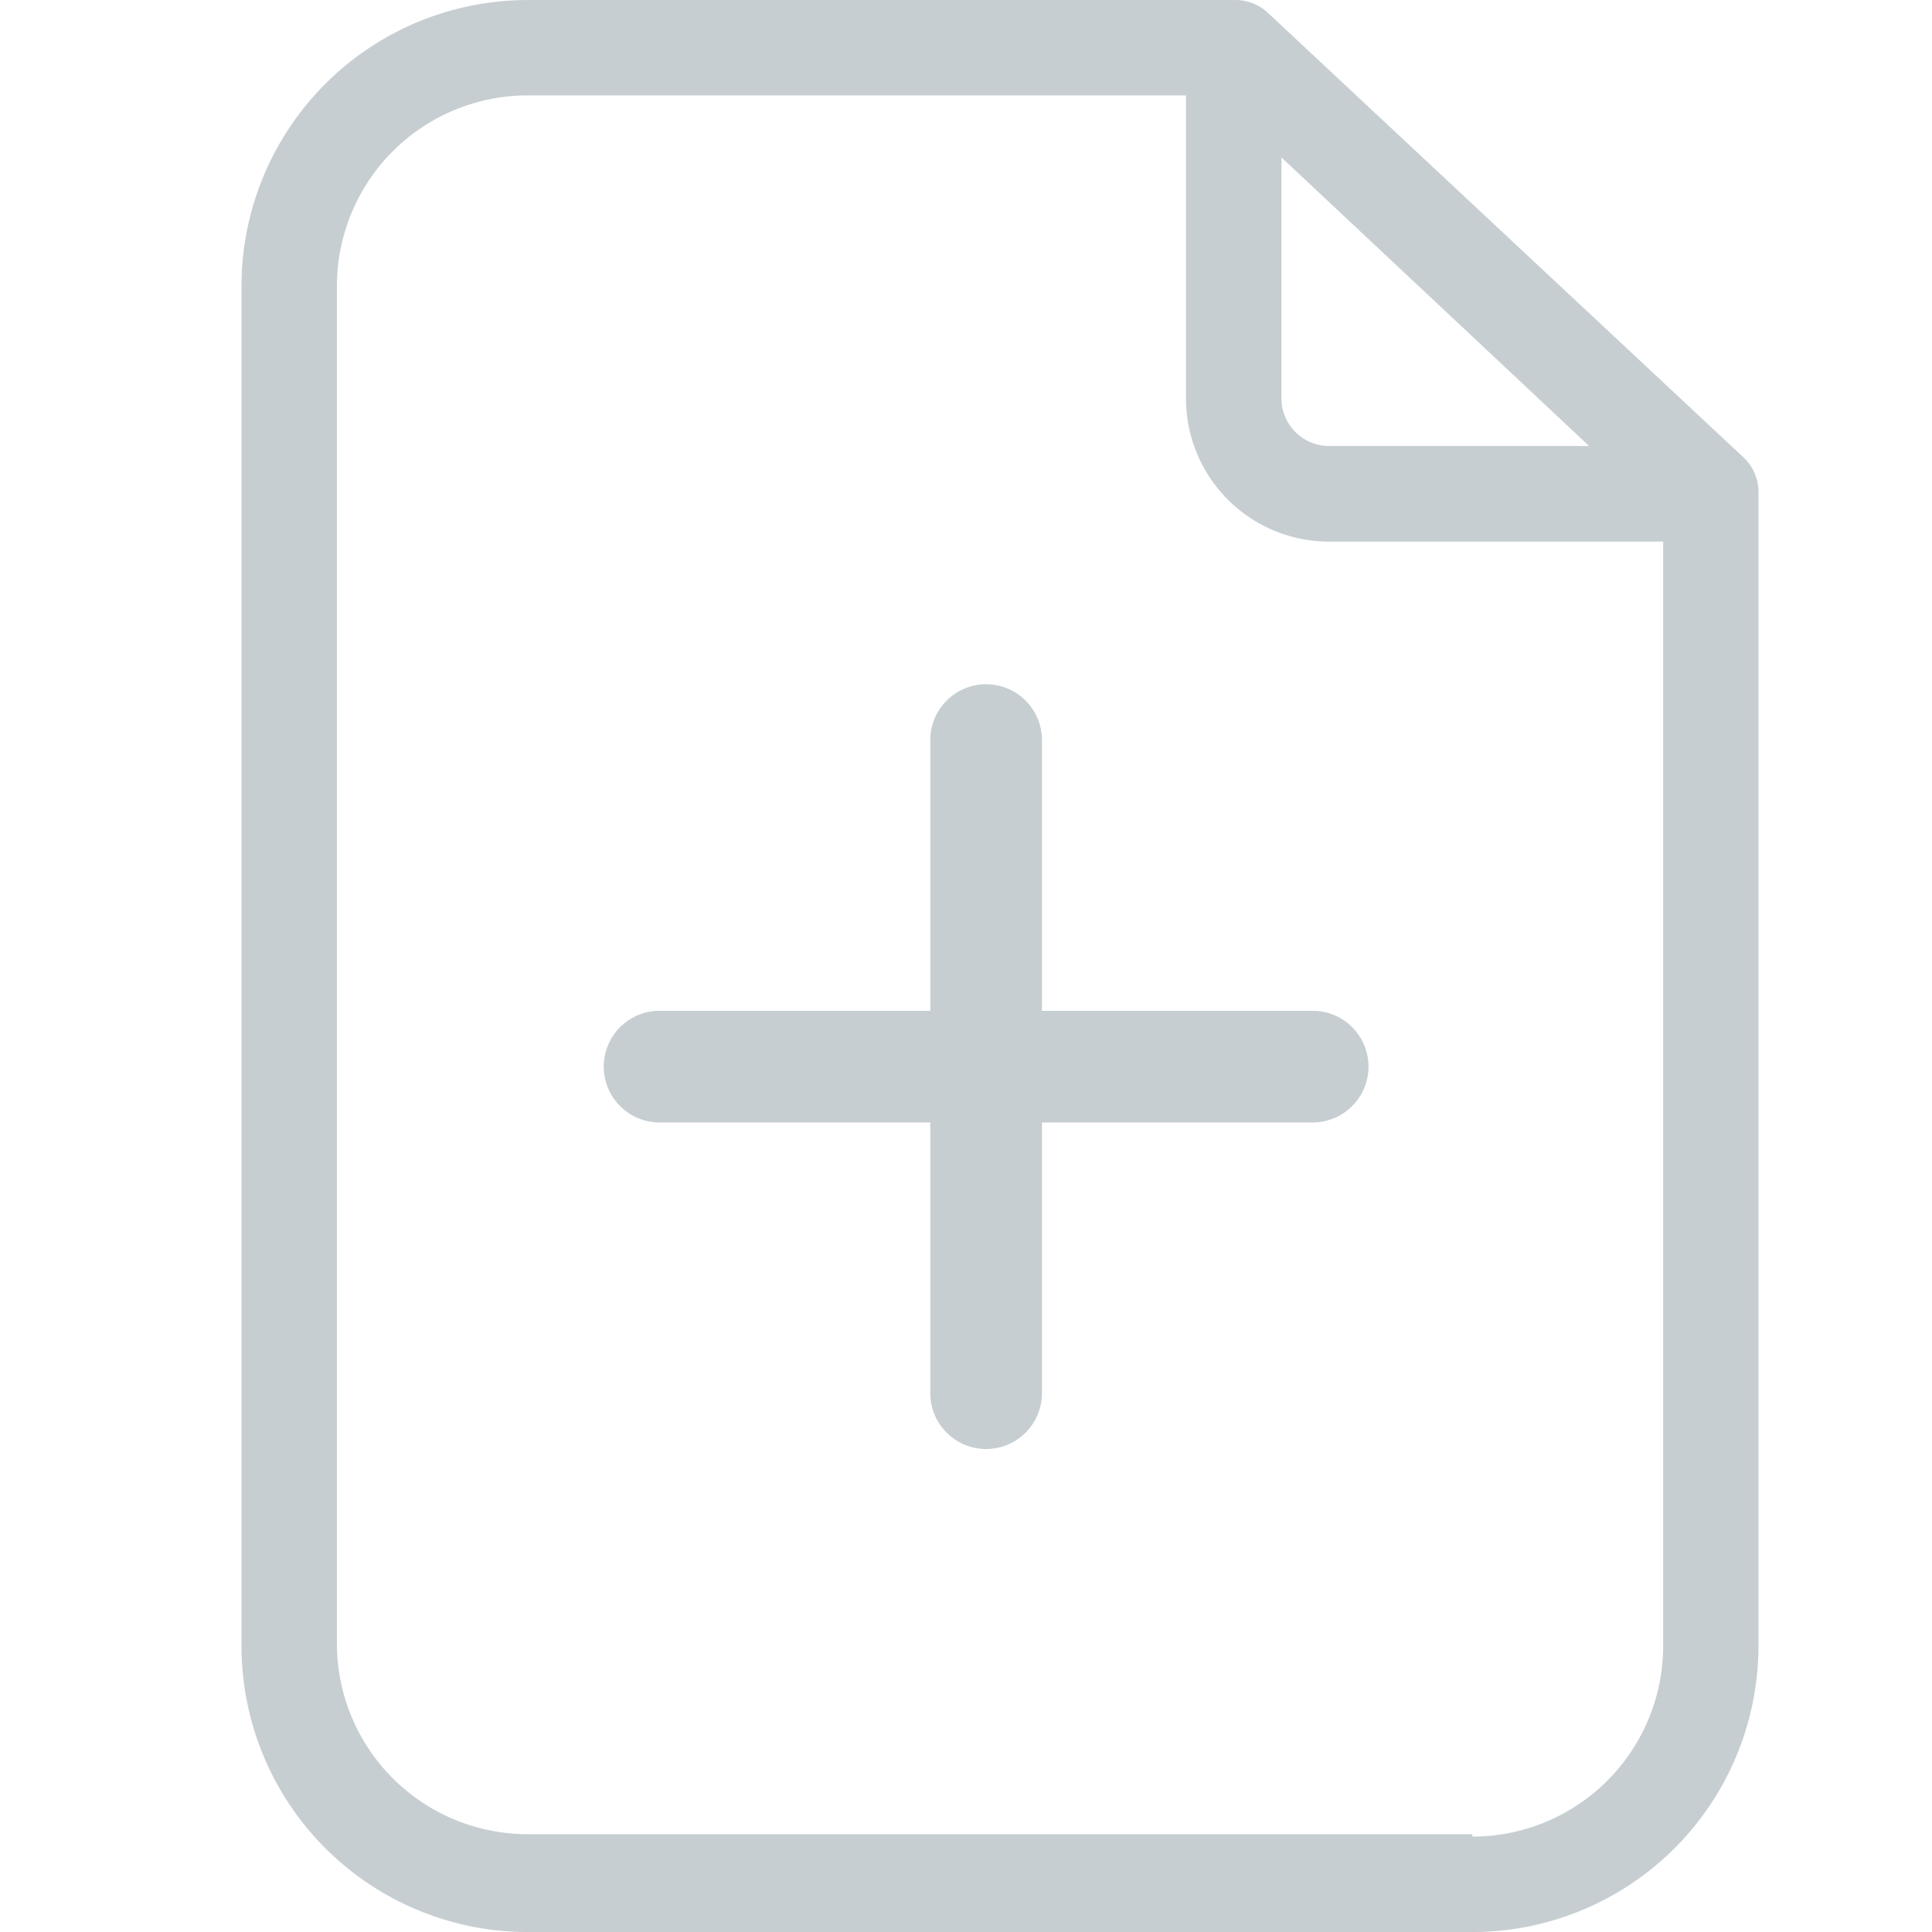 <svg xmlns="http://www.w3.org/2000/svg" xmlns:xlink="http://www.w3.org/1999/xlink" width="48" height="48" viewBox="0 0 48 48"><defs><clipPath id="a"><rect width="48" height="48" transform="translate(429 619)" fill="#c6ced2" stroke="#707070" stroke-width="1"/></clipPath></defs><g transform="translate(-429 -619)" clip-path="url(#a)"><g transform="translate(417 609.501)"><path d="M55.888,21.766a1.185,1.185,0,0,0-.356-.889L43.681,9.8a1.185,1.185,0,0,0-.83-.3H25.311A7.111,7.111,0,0,0,18.2,16.61V50.388A7.111,7.111,0,0,0,25.311,57.5H48.777a7.111,7.111,0,0,0,7.111-7.111ZM44.037,13.41l7.644,7.17H45.222A1.185,1.185,0,0,1,44.037,19.4Zm4.741,41.659H25.311a4.741,4.741,0,0,1-4.741-4.741V16.61a4.741,4.741,0,0,1,4.741-4.741H41.666V19.4a3.555,3.555,0,0,0,3.555,3.555h8.3V50.388a4.741,4.741,0,0,1-4.741,4.741Z" transform="translate(-0.2 0)" fill="#c6ced2"/><path d="M53.913,54.913H47.187V48.187a1.387,1.387,0,0,0-2.774,0v6.726H37.687a1.387,1.387,0,1,0,0,2.774h6.726v6.726a1.387,1.387,0,0,0,2.774,0V57.687h6.726a1.387,1.387,0,0,0,0-2.774Z" transform="translate(-9.3 -20.301)" fill="#c6ced2"/></g></g></svg>
